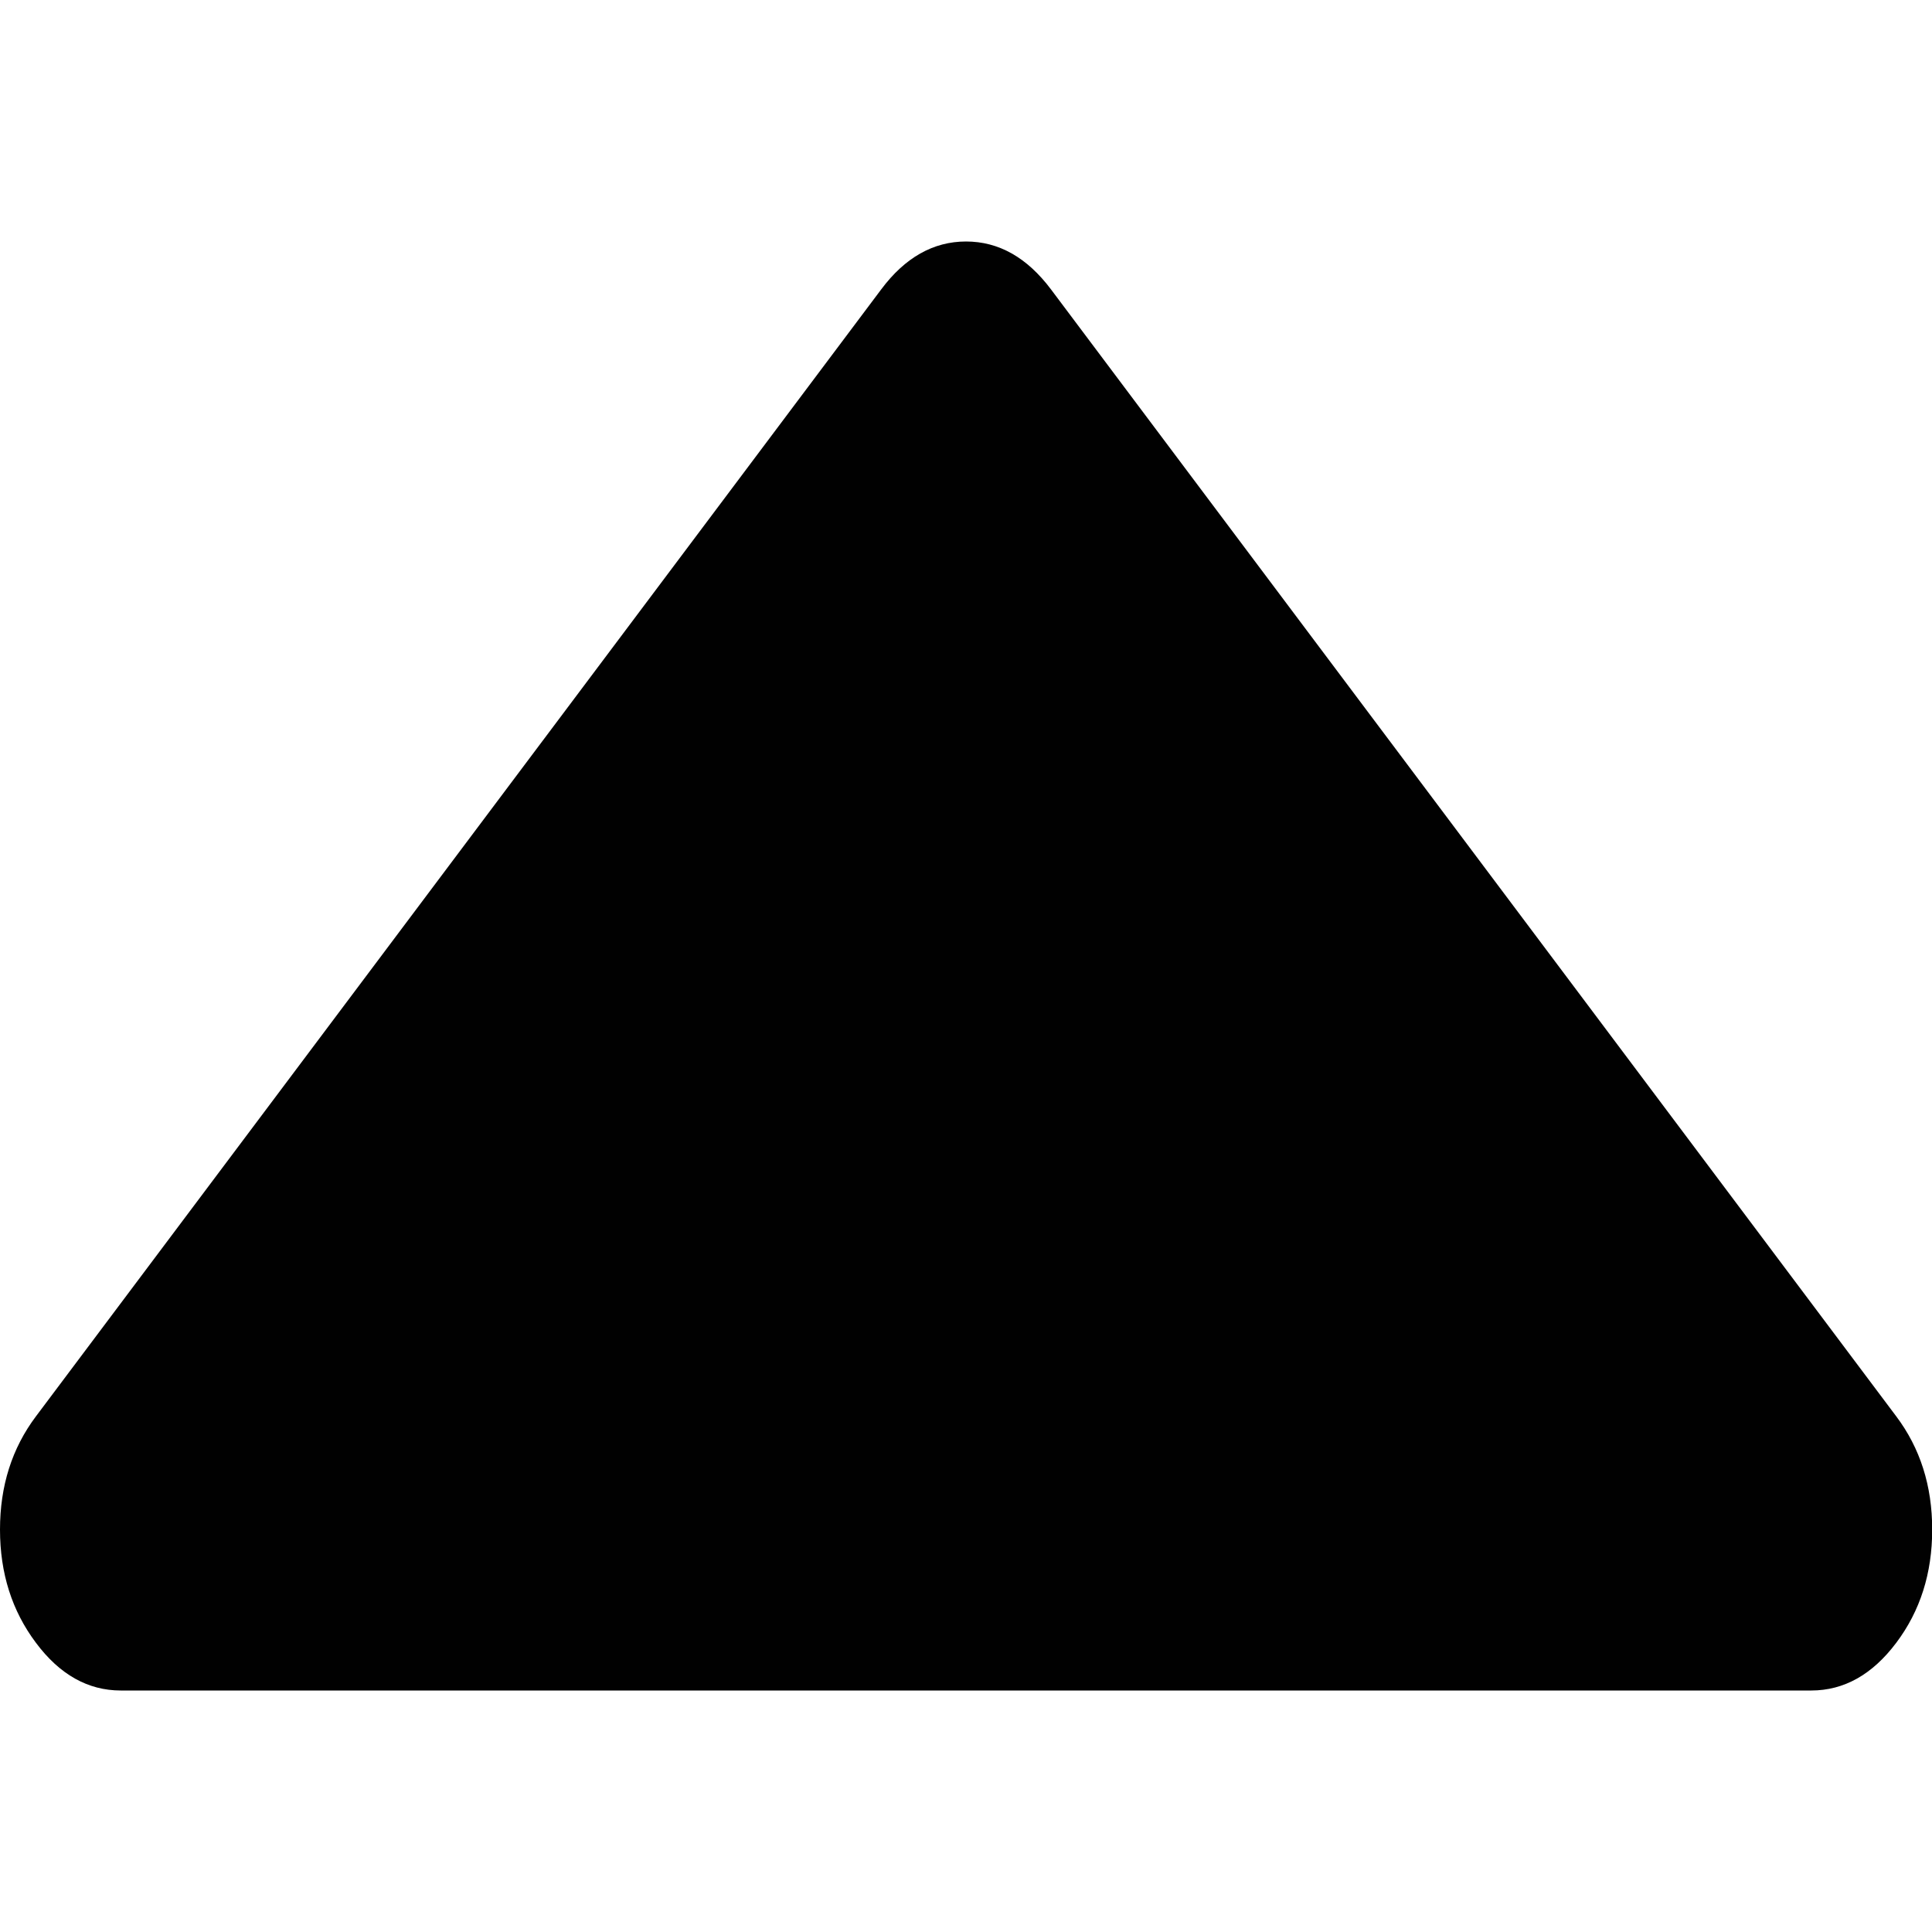 <svg xmlns="http://www.w3.org/2000/svg" viewBox="0 0 1000 1000"><path fill="#010101" d="M62.5 875h875c16.9 0 31.6-8.2 44-24.7 12.4-16.5 18.6-36 18.6-58.6s-6.2-42.1-18.6-58.6L544 149.8c-12.4-16.5-27-24.8-44-24.8-16.9 0-31.6 8.3-43.9 24.8L18.6 733.1C6.2 749.6 0 769.1 0 791.7s6.2 42.1 18.6 58.6c12.3 16.5 27 24.7 43.9 24.7z"/></svg>